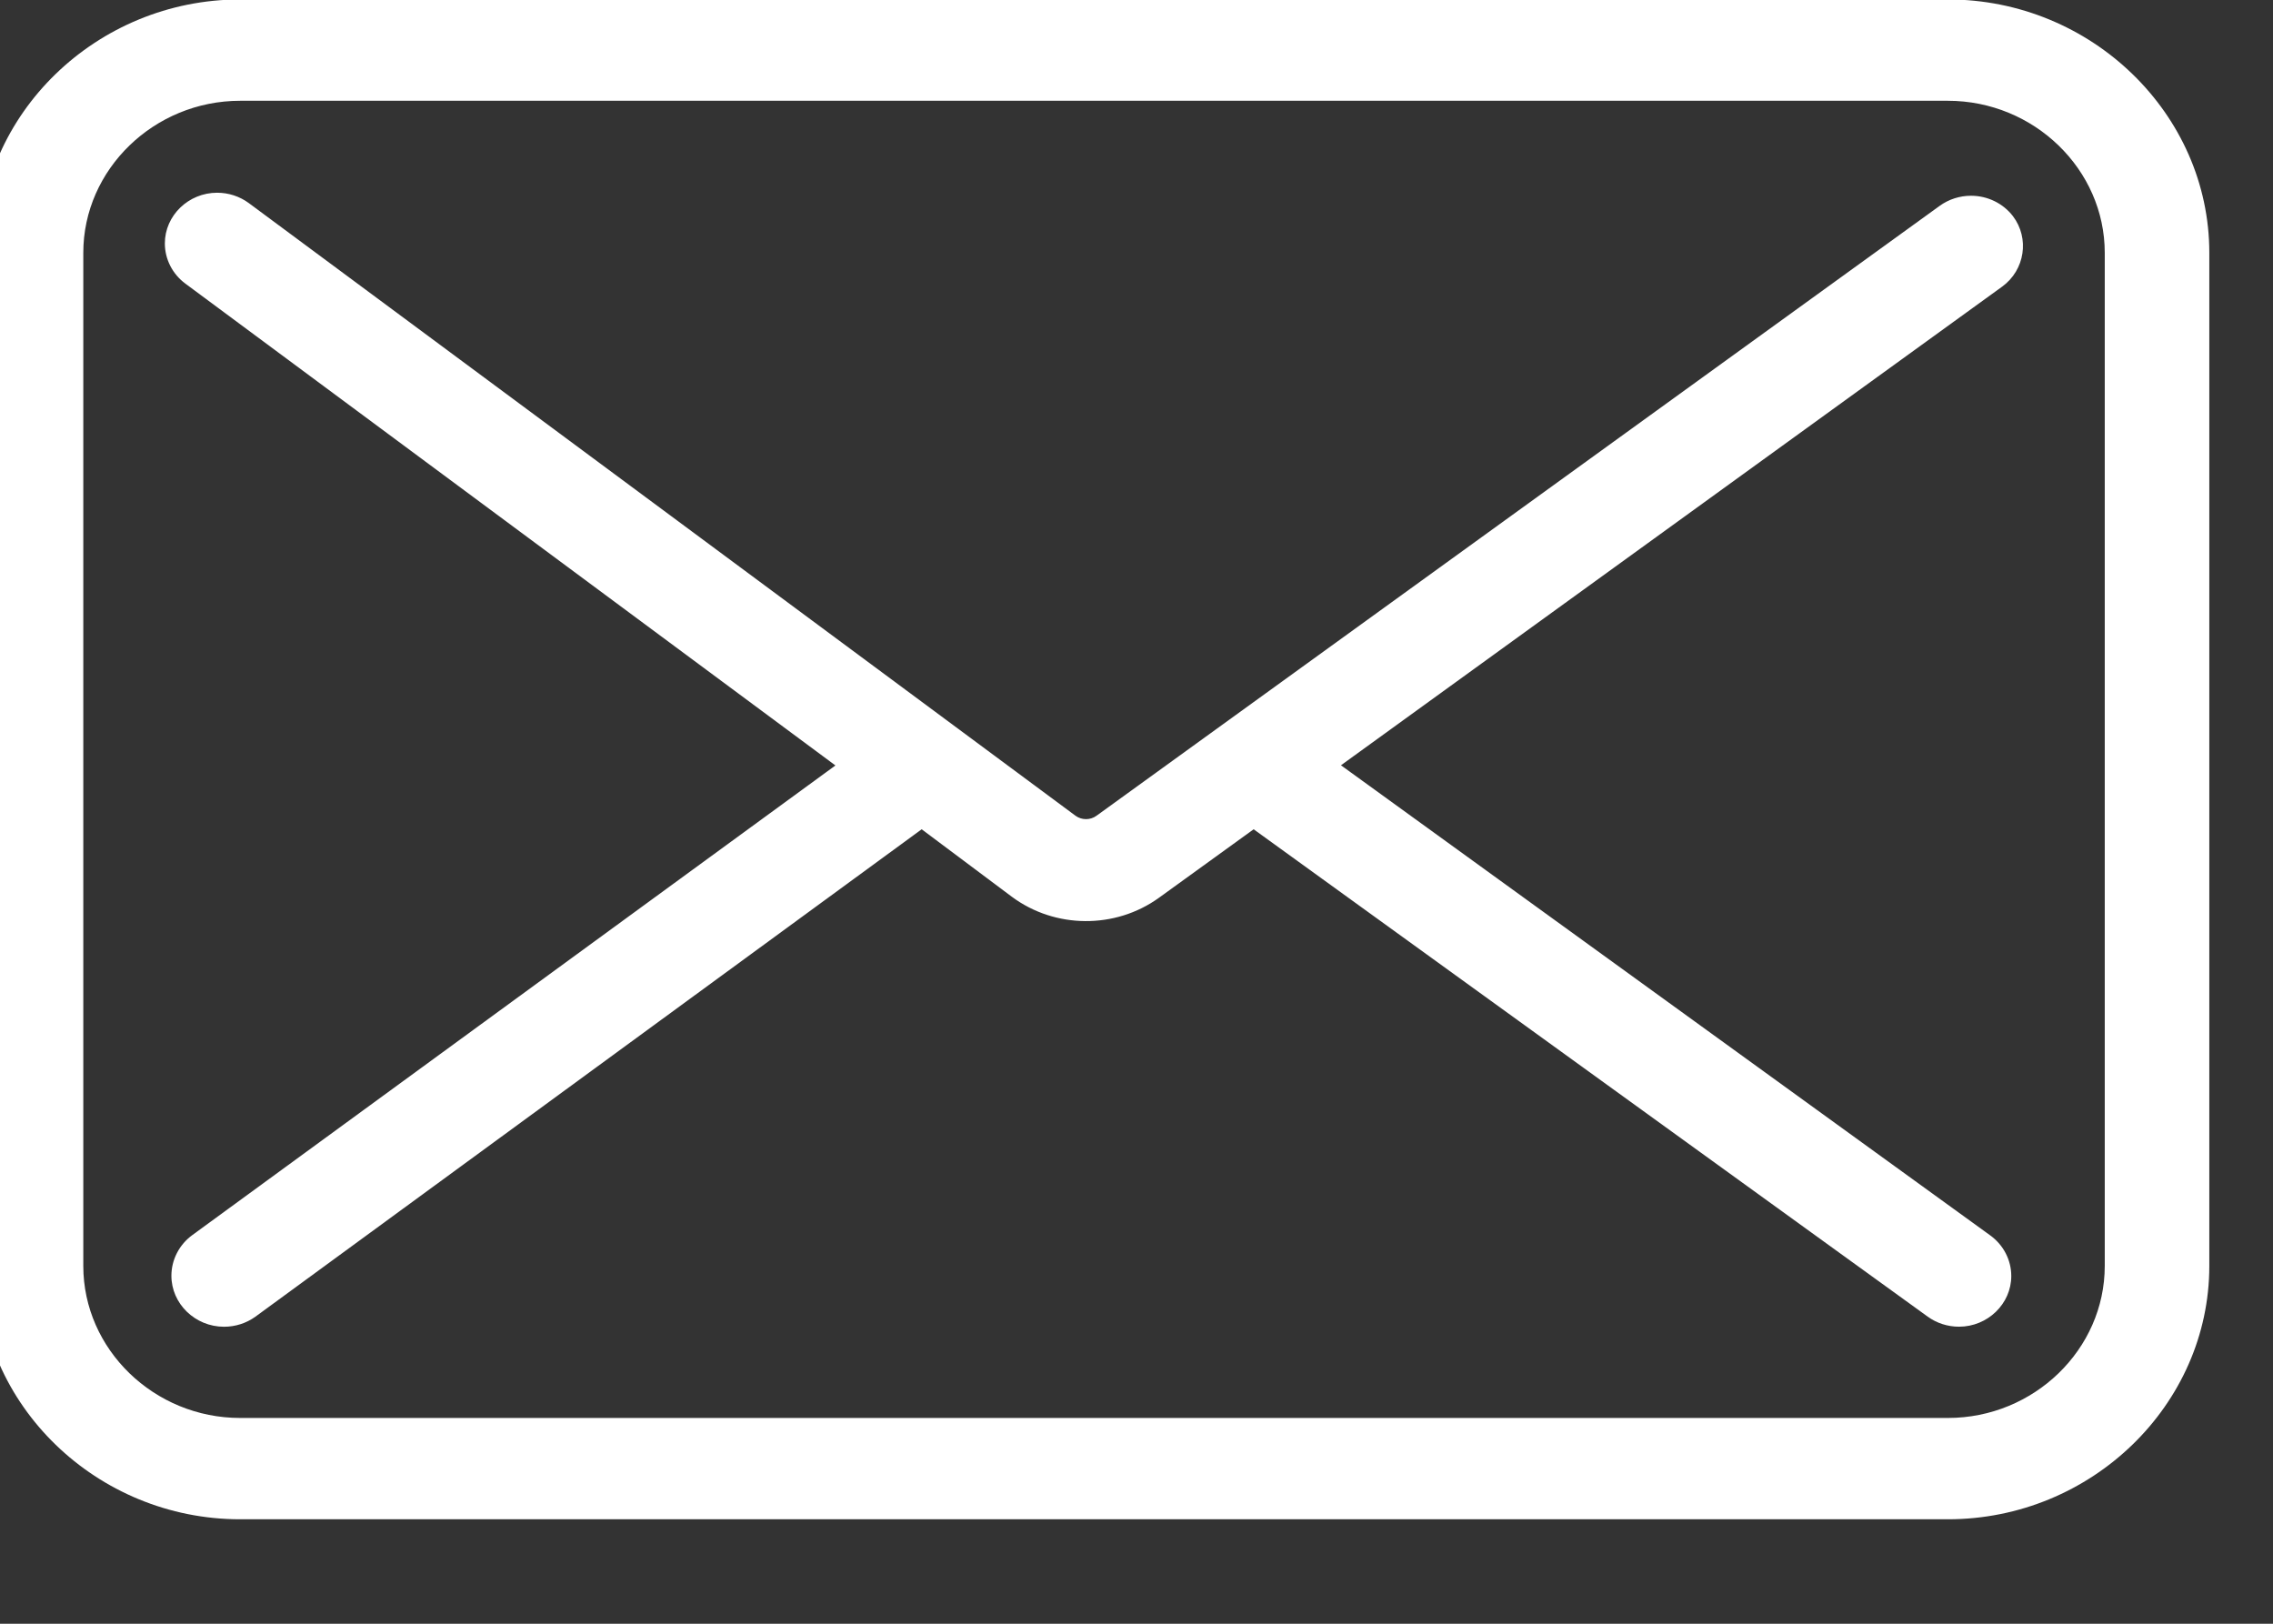 <?xml version="1.0" encoding="UTF-8" standalone="no"?>
<!DOCTYPE svg PUBLIC "-//W3C//DTD SVG 1.1//EN" "http://www.w3.org/Graphics/SVG/1.1/DTD/svg11.dtd">
<svg width="100%" height="100%" viewBox="0 0 21 15" version="1.1" xmlns="http://www.w3.org/2000/svg" xmlns:xlink="http://www.w3.org/1999/xlink" xml:space="preserve" xmlns:serif="http://www.serif.com/" style="fill-rule:evenodd;clip-rule:evenodd;stroke-linejoin:round;stroke-miterlimit:2;">
    <rect x="0" y="0" width="21" height="15" fill="#333333" stroke="none"/>
    <g transform="matrix(1,0,0,1,-1026.75,-38.701)">
        <g transform="matrix(0.161,0,0,0.156,852.614,35.732)">
            <g transform="matrix(1,0,0,1,1080.37,0)">
                <path d="M116.73,31.83C116.164,31.071 115.272,30.624 114.325,30.624C113.678,30.624 113.048,30.833 112.53,31.22L64.14,67.34C63.785,67.606 63.295,67.606 62.94,67.34L15.5,31.06C14.977,30.661 14.338,30.445 13.68,30.445C12.034,30.445 10.68,31.799 10.68,33.445C10.68,34.38 11.117,35.263 11.86,35.83L49.16,64.36L12.27,92.16C11.507,92.729 11.056,93.628 11.056,94.58C11.056,96.236 12.419,97.599 14.075,97.599C14.725,97.599 15.359,97.389 15.88,97L54.11,68.14L59.29,72.14C61.764,74.034 65.219,74.058 67.72,72.2L73.16,68.14L111.84,97C112.358,97.387 112.988,97.596 113.635,97.596C115.281,97.596 116.636,96.241 116.636,94.595C116.636,93.649 116.188,92.756 115.43,92.19L78.17,64.35L116.12,36C117.421,35.017 117.695,33.144 116.73,31.83Z" style="fill:white;fill-rule:nonzero;"/>
            </g>
        </g>
        <g transform="matrix(0.161,0,0,0.156,852.614,35.732)">
            <g transform="matrix(1,0,0,1,1080.37,0)">
                <path d="M113,19L15,19C6.771,19 -0,25.771 0,34L0,94C0,102.229 6.771,109 15,109L113,109C121.229,109 128,102.229 128,94L128,34C128,25.771 121.229,19 113,19ZM122,94C122,98.937 117.937,103 113,103L15,103C10.063,103 6,98.937 6,94L6,34C6,29.063 10.063,25 15,25L113,25C117.937,25 122,29.063 122,34L122,94Z" style="fill:white;fill-rule:nonzero;"/>
            </g>
        </g>
    </g>
</svg>
